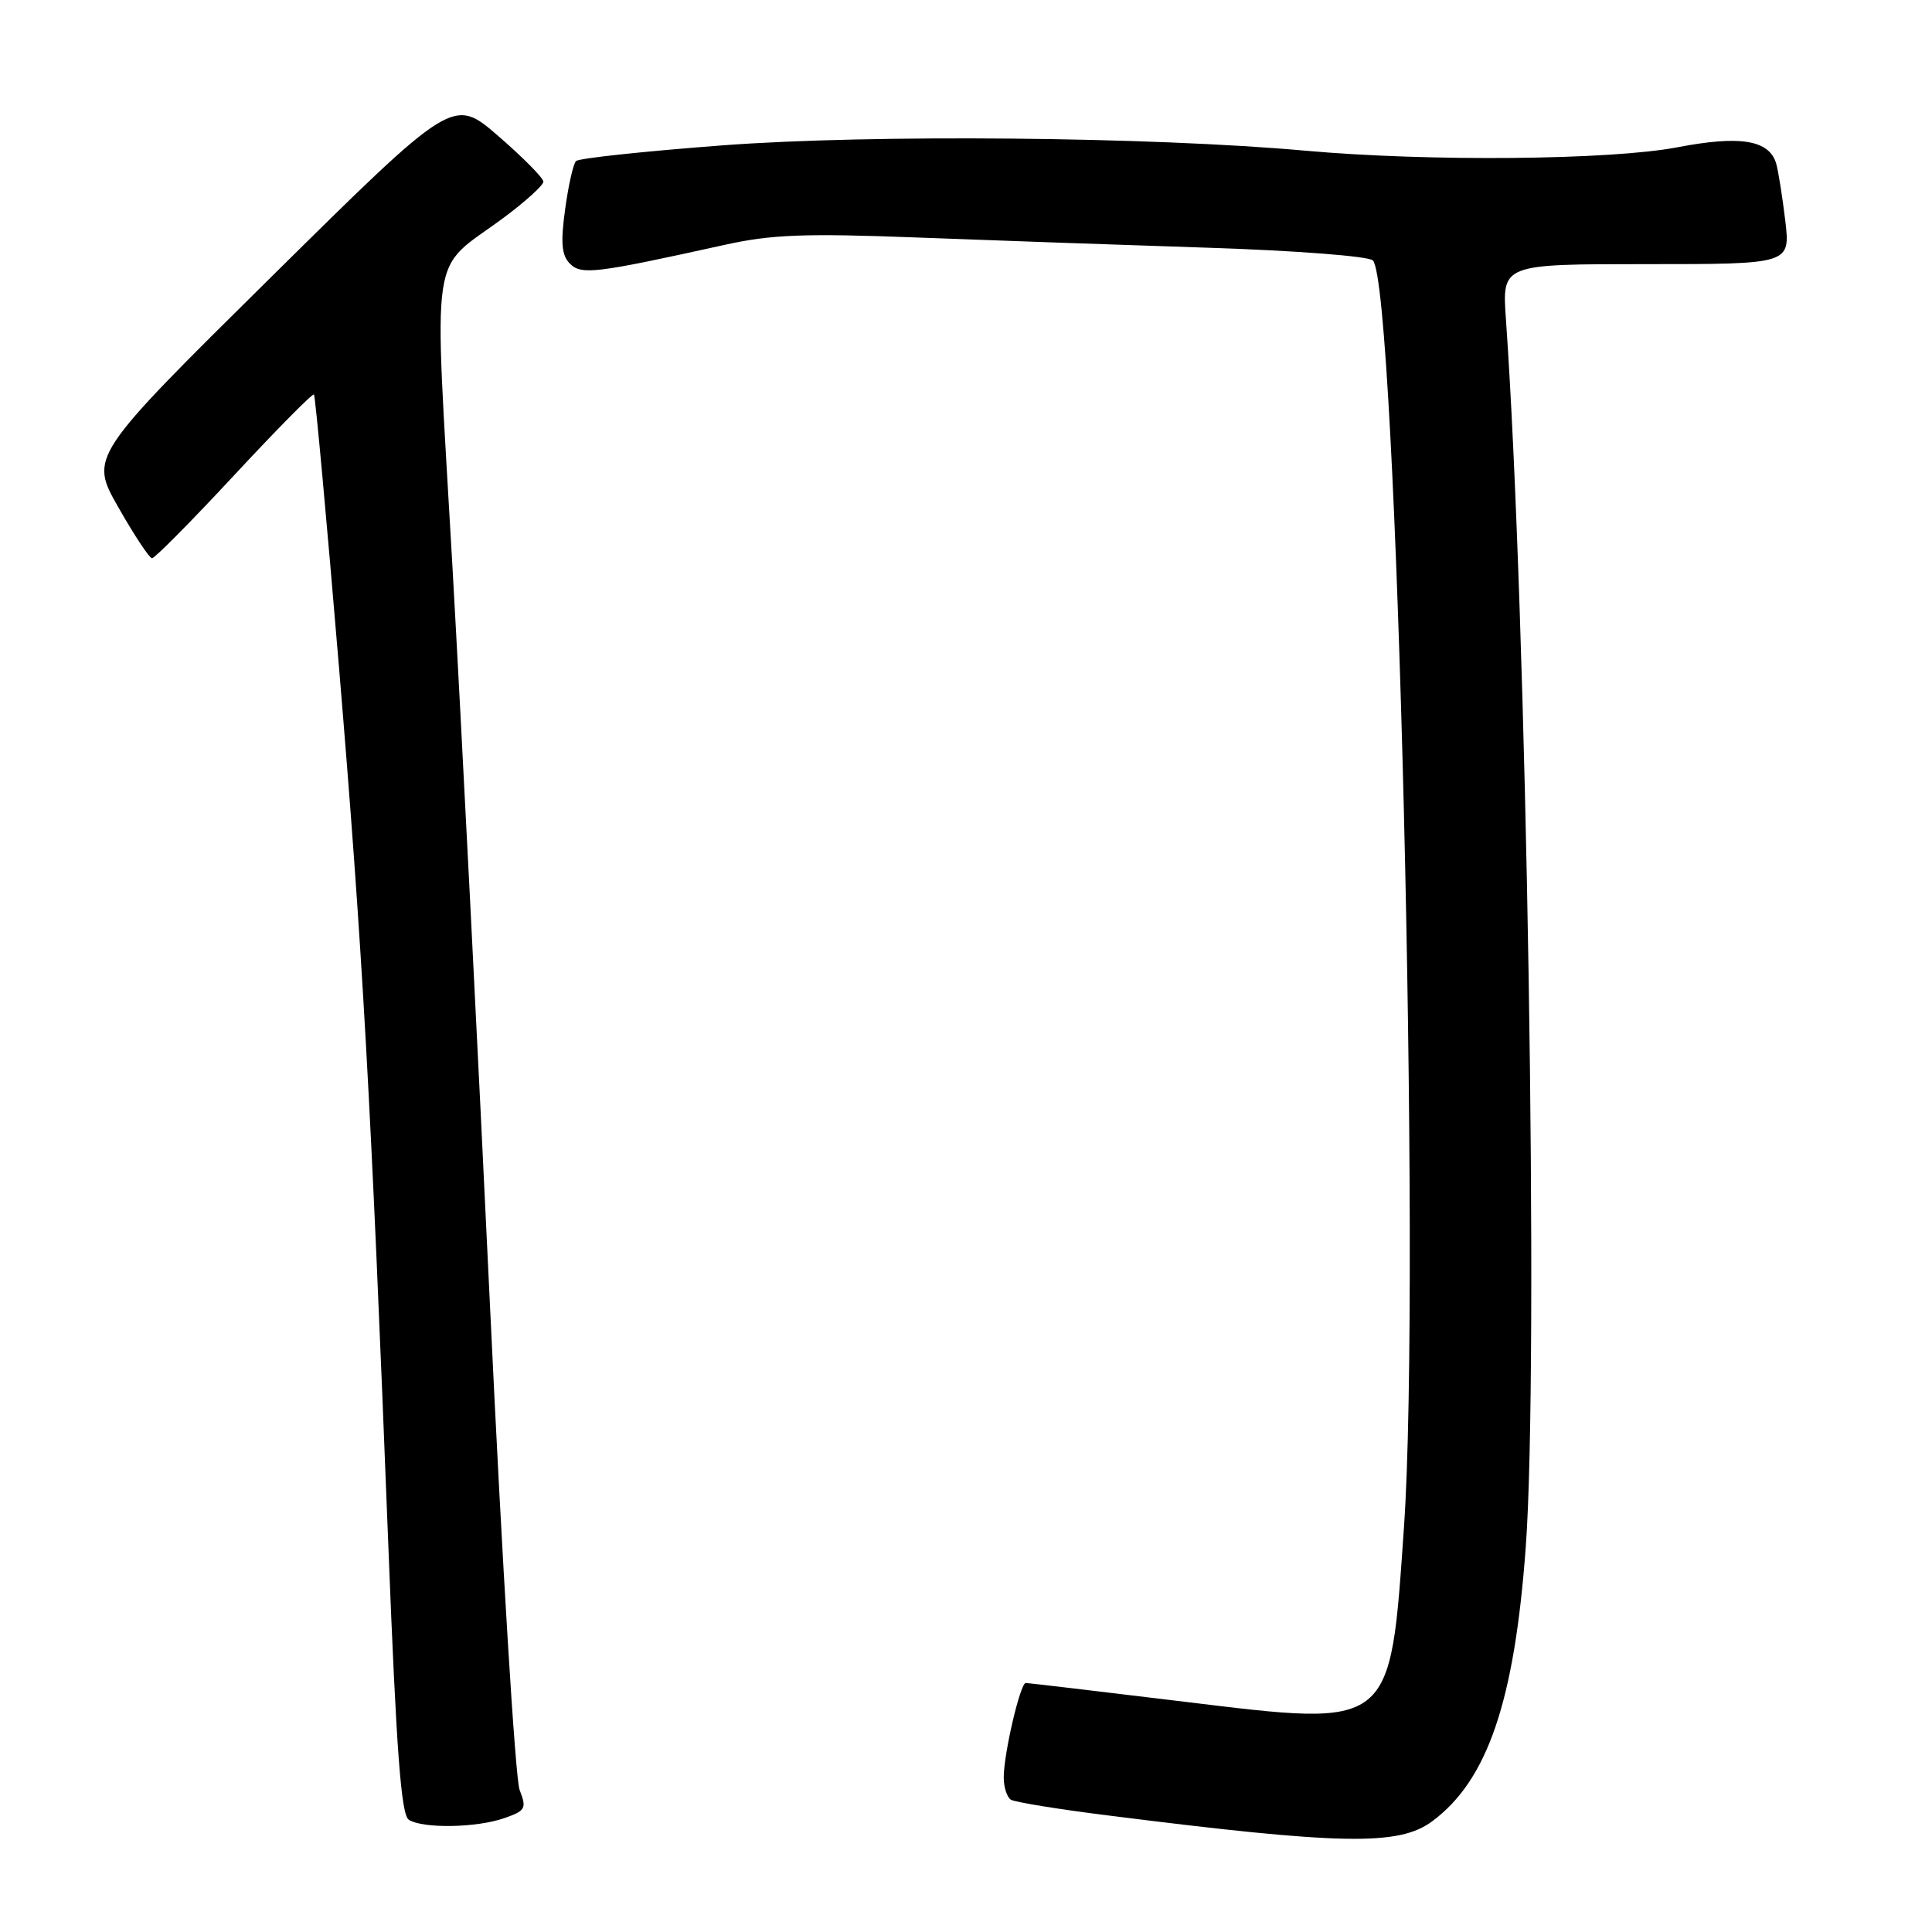 <?xml version="1.0" encoding="UTF-8" standalone="no"?>
<!DOCTYPE svg PUBLIC "-//W3C//DTD SVG 1.1//EN" "http://www.w3.org/Graphics/SVG/1.1/DTD/svg11.dtd" >
<svg xmlns="http://www.w3.org/2000/svg" xmlns:xlink="http://www.w3.org/1999/xlink" version="1.1" viewBox="0 0 256 256">
 <g >
 <path fill="currentColor"
d=" M 189.76 241.34 C 197.10 235.91 200.67 225.47 202.17 205.00 C 203.93 181.13 202.31 81.53 199.54 42.25 C 199.03 35.00 199.03 35.00 218.13 35.00 C 237.23 35.00 237.23 35.00 236.56 29.25 C 236.18 26.09 235.64 22.69 235.36 21.69 C 234.44 18.55 230.62 17.91 222.24 19.52 C 213.39 21.21 189.30 21.43 173.00 19.97 C 152.40 18.12 115.41 17.78 95.75 19.26 C 85.43 20.04 76.69 20.97 76.33 21.34 C 75.96 21.70 75.31 24.59 74.88 27.75 C 74.27 32.19 74.42 33.83 75.51 34.93 C 77.03 36.46 78.84 36.24 96.00 32.45 C 102.22 31.07 106.58 30.90 121.50 31.47 C 131.40 31.85 148.82 32.46 160.20 32.83 C 171.81 33.21 181.35 33.95 181.91 34.51 C 185.07 37.67 188.32 169.32 186.04 202.25 C 184.18 229.22 184.65 228.85 156.95 225.49 C 145.70 224.12 136.24 223.01 135.92 223.00 C 135.19 223.00 133.00 232.37 133.00 235.52 C 133.00 236.82 133.43 238.15 133.95 238.47 C 134.47 238.79 140.21 239.73 146.70 240.54 C 177.79 244.47 185.35 244.61 189.76 241.34 Z  M 66.80 240.92 C 69.65 239.93 69.81 239.63 68.85 237.17 C 68.28 235.70 66.53 207.05 64.95 173.50 C 63.37 139.95 61.11 95.49 59.93 74.70 C 57.48 31.57 56.79 36.23 66.75 28.84 C 69.64 26.69 72.00 24.55 72.00 24.07 C 72.00 23.59 69.31 20.87 66.03 18.03 C 60.06 12.86 60.06 12.86 35.96 36.68 C 11.86 60.50 11.86 60.50 15.68 67.22 C 17.78 70.92 19.79 73.95 20.14 73.97 C 20.49 73.99 25.39 69.04 31.03 62.97 C 36.66 56.91 41.42 52.09 41.60 52.27 C 41.78 52.45 43.28 68.77 44.93 88.55 C 48.04 125.89 49.13 145.25 51.46 204.89 C 52.52 232.05 53.15 240.48 54.17 241.13 C 56.05 242.32 63.13 242.20 66.80 240.92 Z "/>
</g>
</svg>